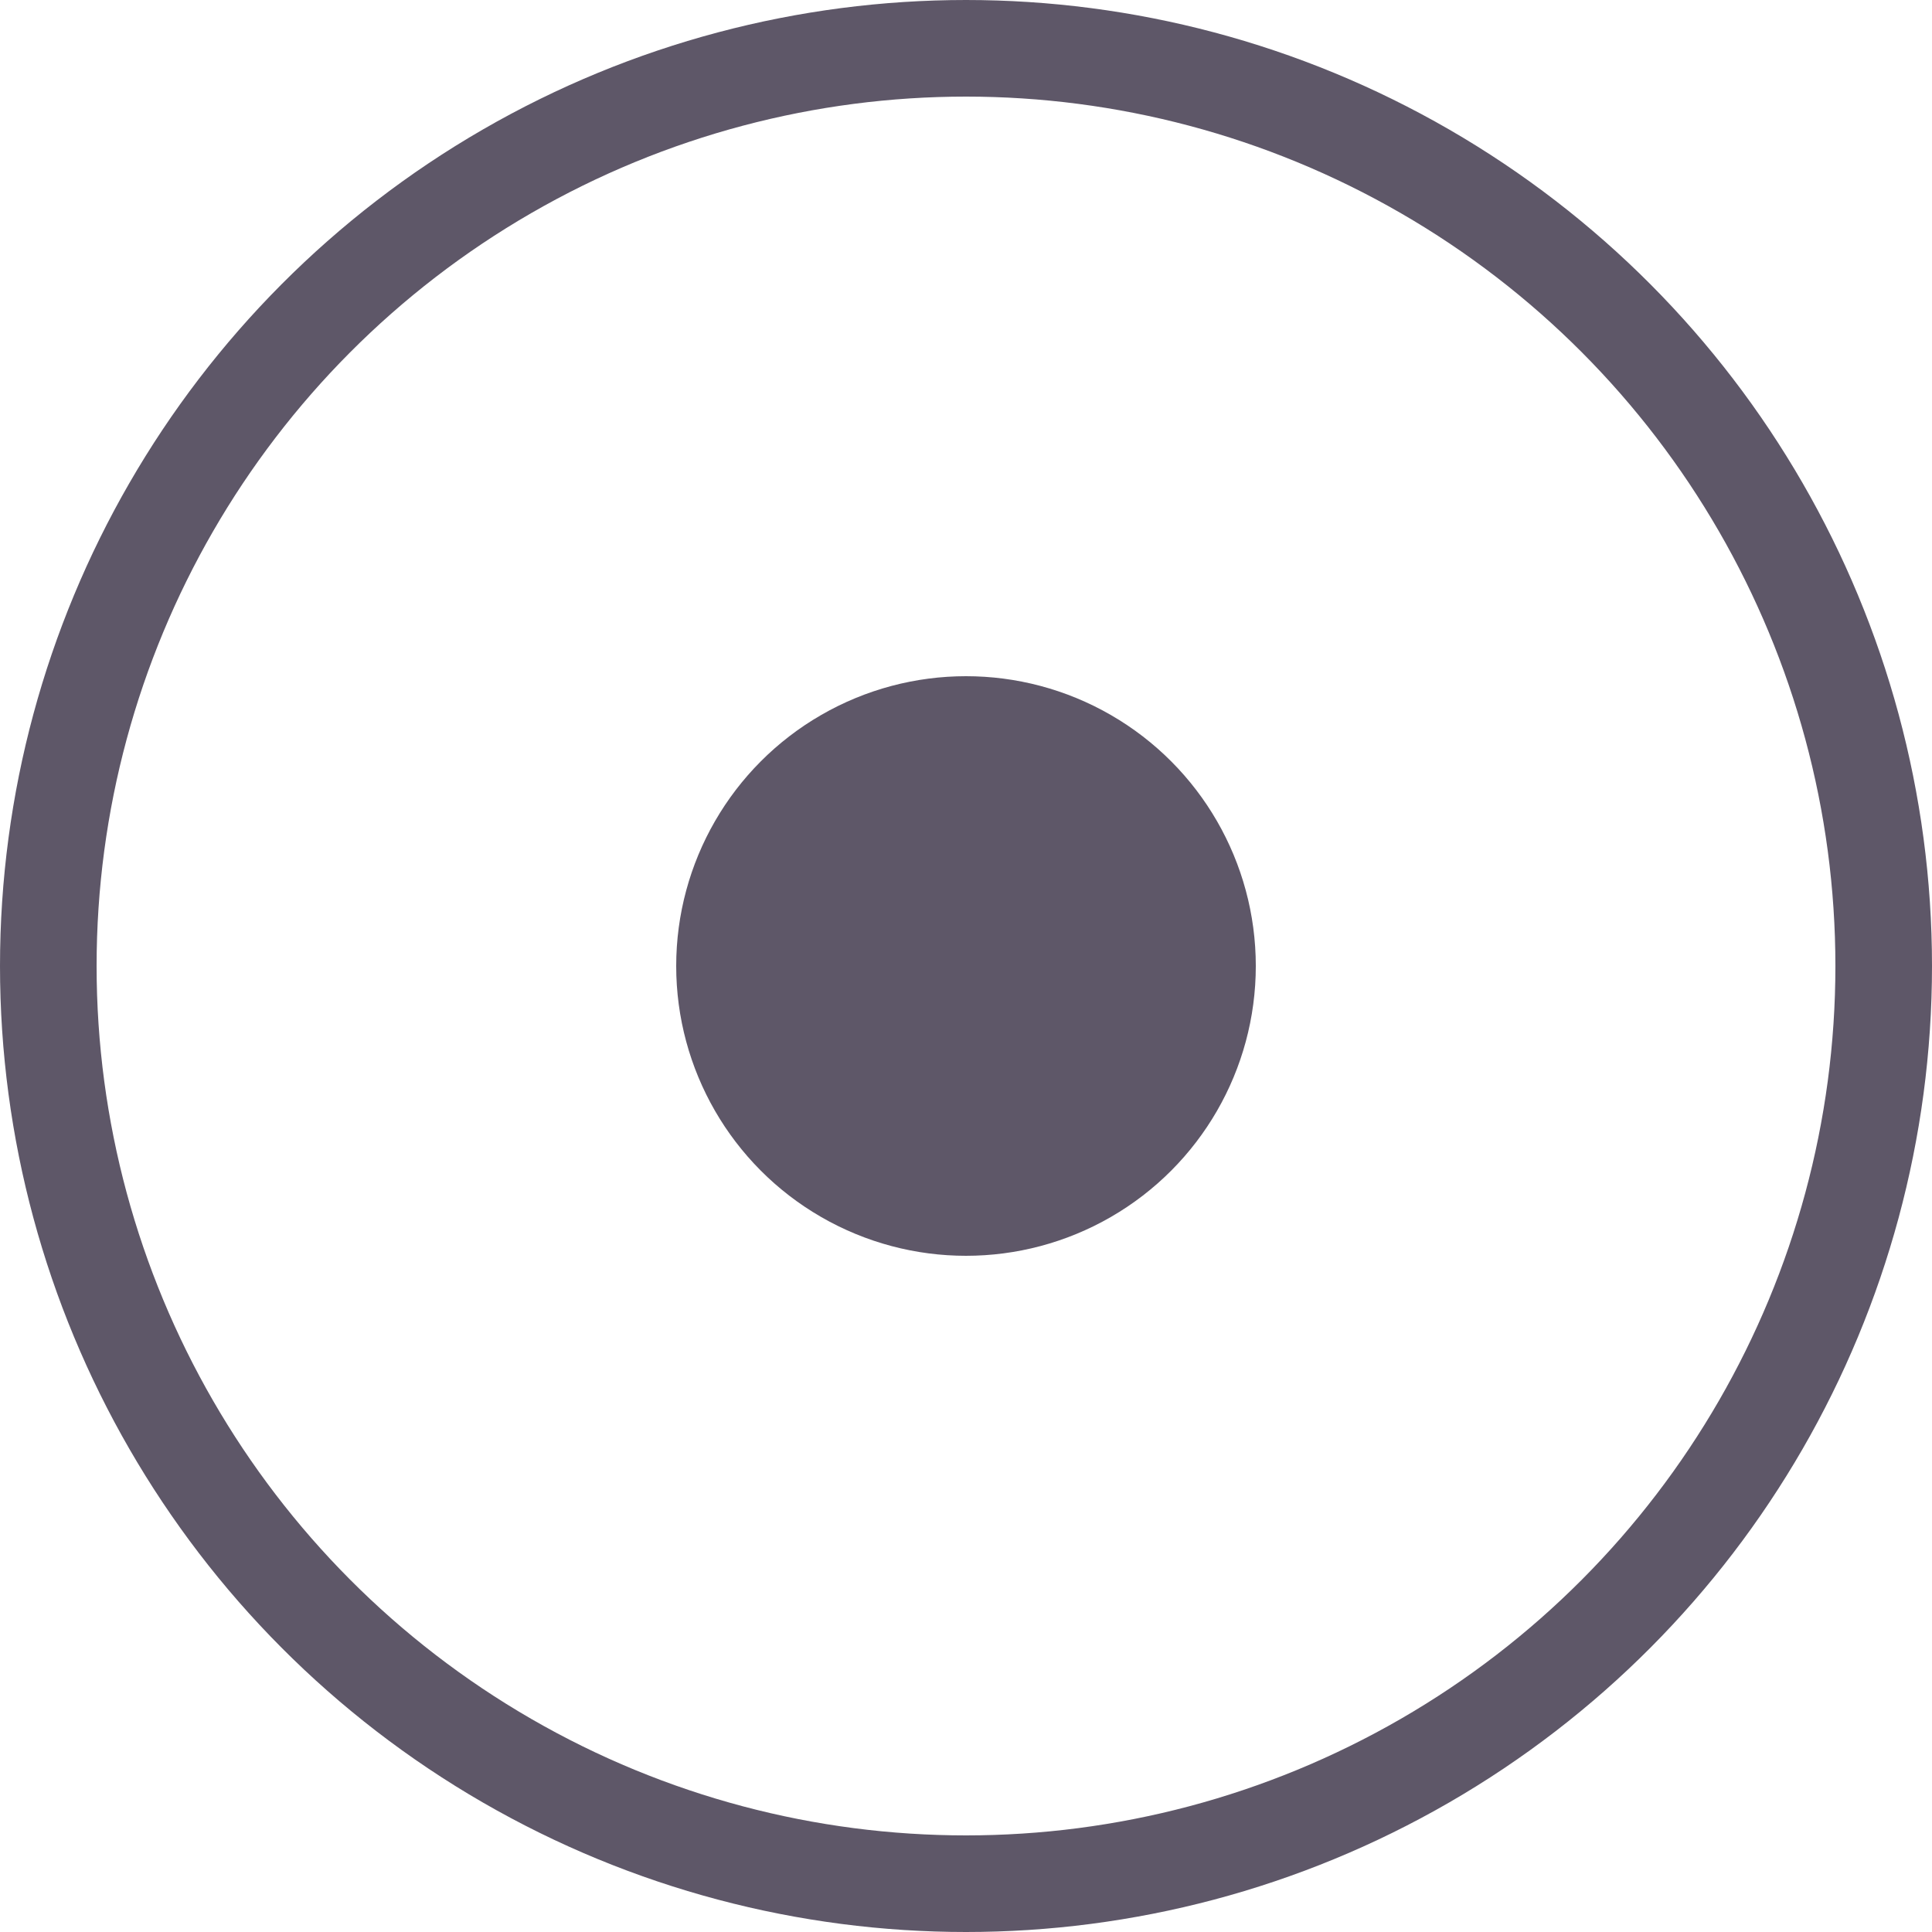 <svg width="20" height="20" viewBox="0 0 20 20" fill="none" xmlns="http://www.w3.org/2000/svg">
<circle cx="10" cy="10" r="3" fill="#5E5768"/>
<circle cx="10" cy="10" r="9.5" stroke="#5E5768"/>
</svg>
